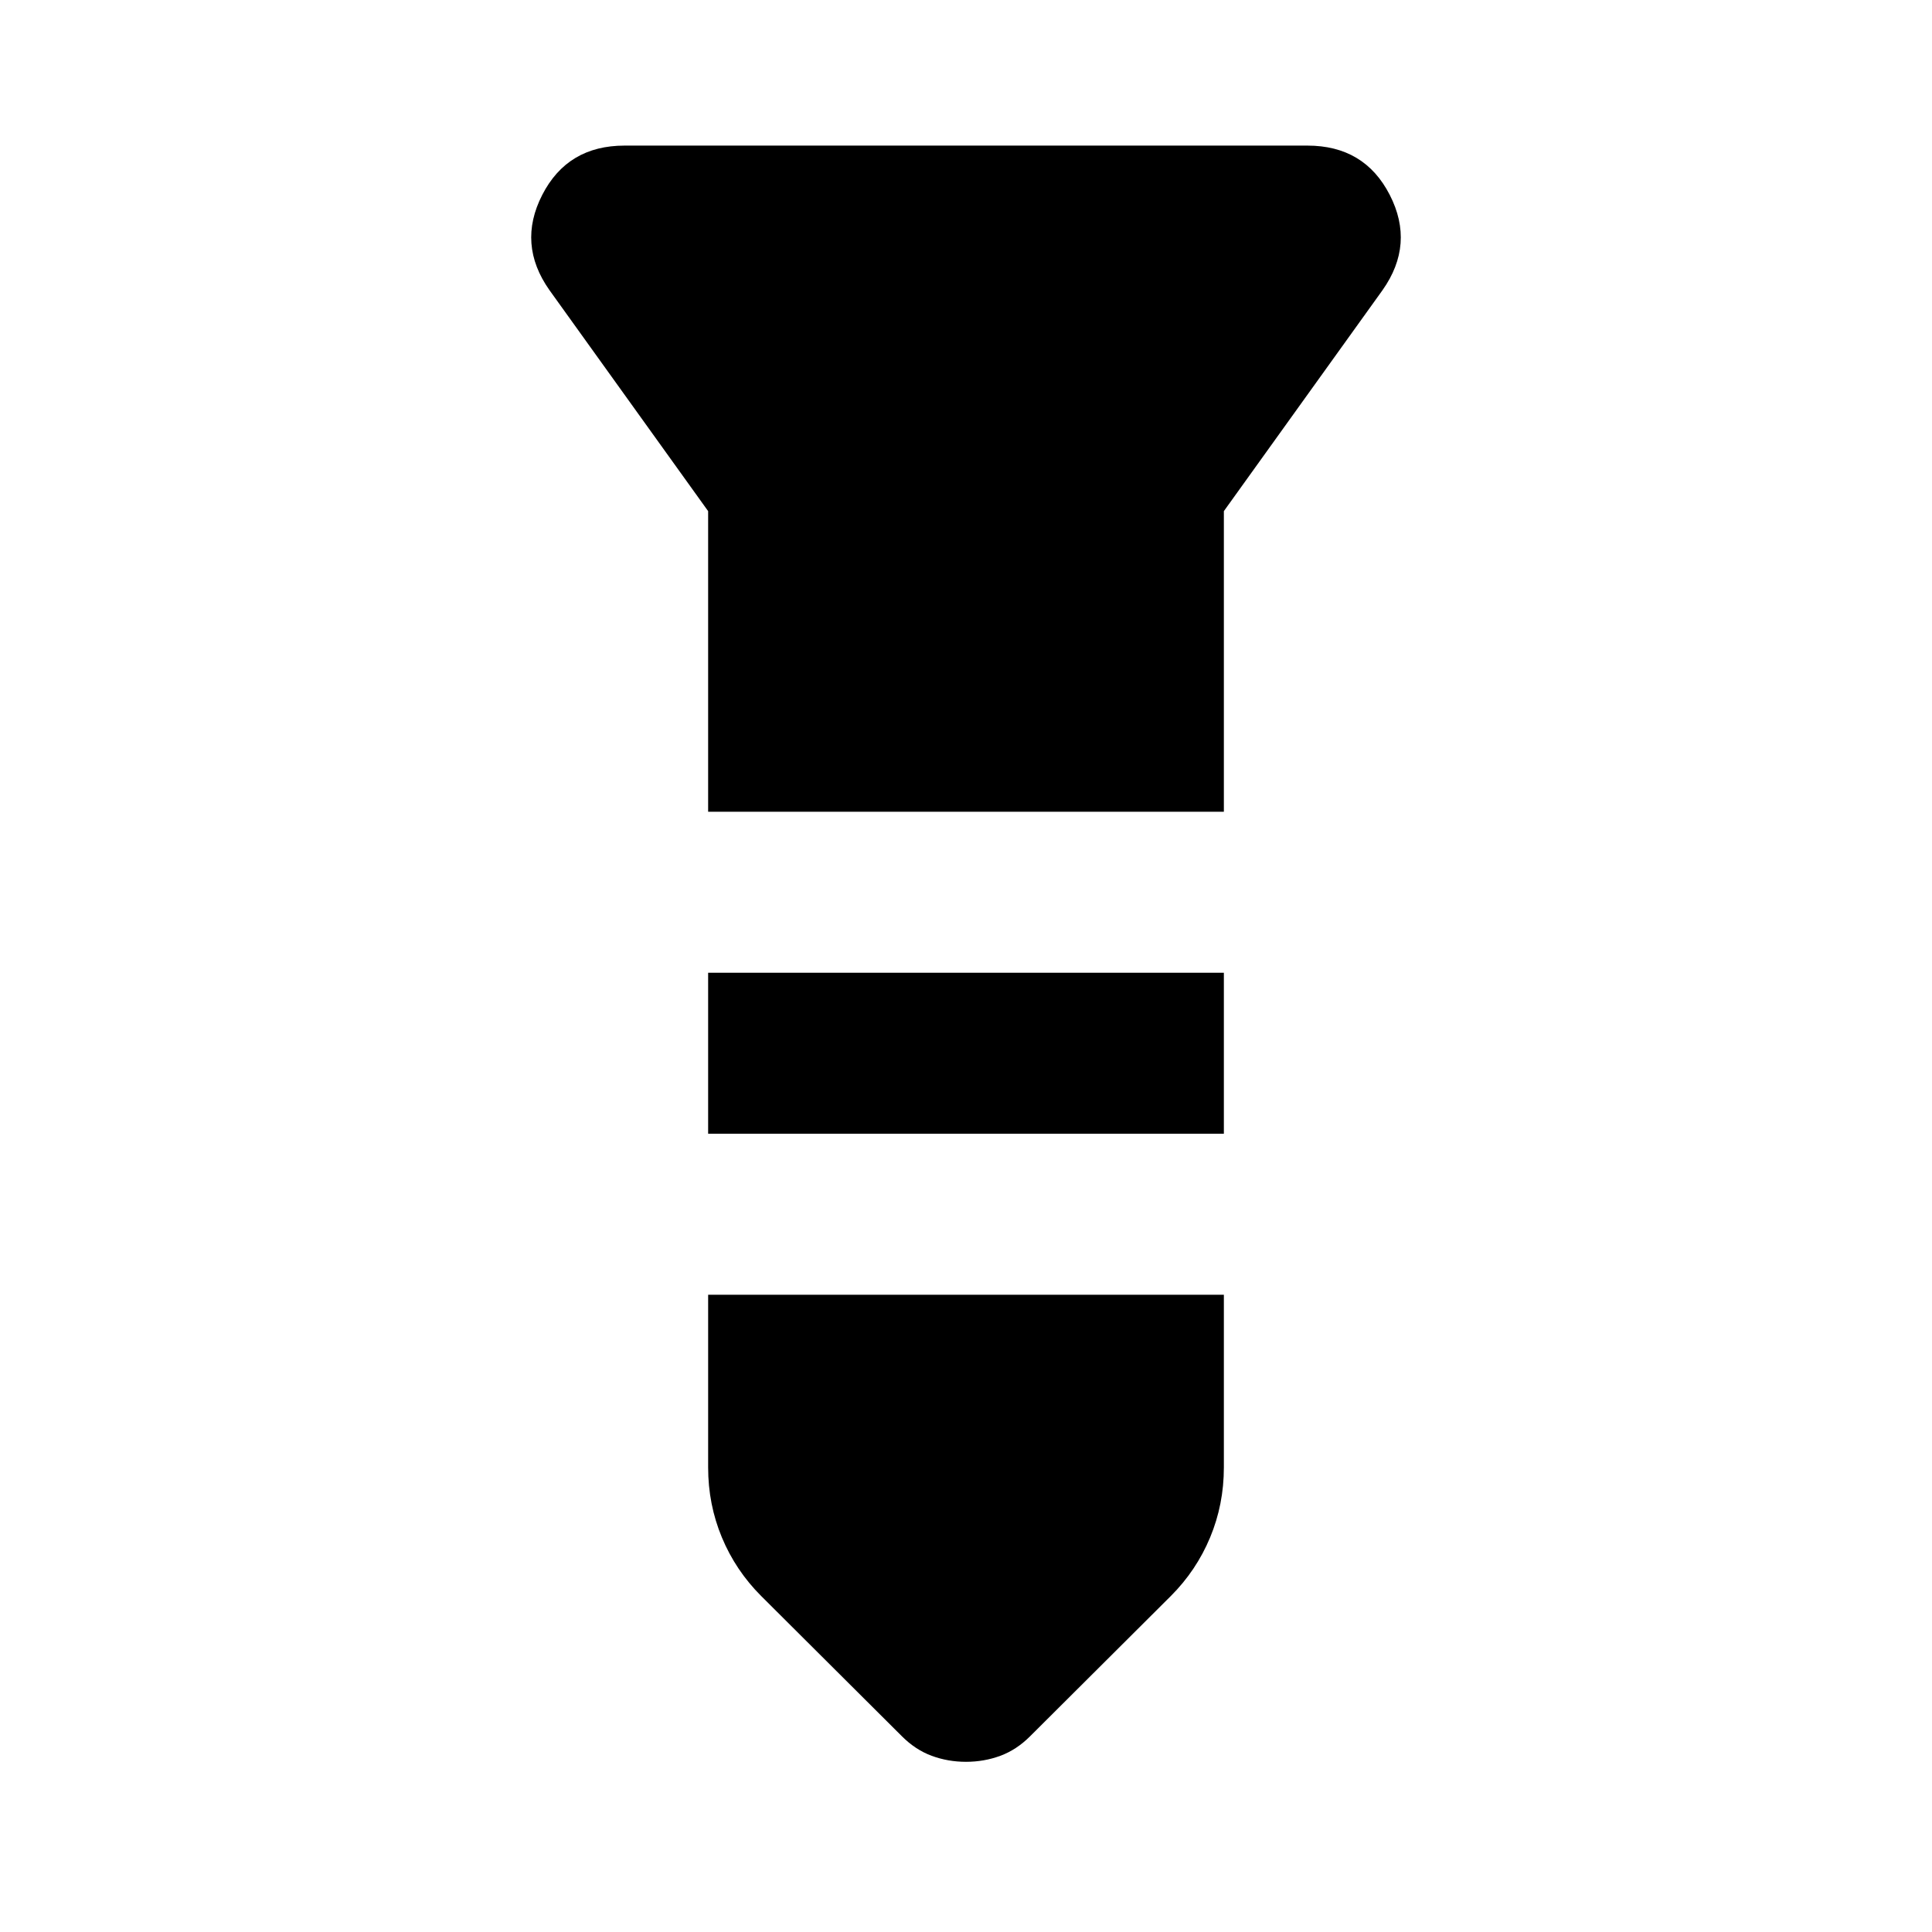 <svg xmlns="http://www.w3.org/2000/svg" height="24" viewBox="0 -960 960 960" width="24"><path d="M310.348-887.652h339.304q28.348 0 40.903 24.489 12.554 24.489-3.598 47.359l-78.826 109.782v149.37H351.869v-149.37l-78.826-109.782q-16.152-22.87-3.598-47.359 12.555-24.489 40.903-24.489Zm41.521 411h256.262v80H351.869v-80Zm0 160h256.262v85.804q0 18.392-6.837 34.805t-19.511 29.087l-69.957 69.717q-6.717 6.718-14.793 9.696-8.076 2.978-17.033 2.978t-17.033-2.978q-8.076-2.978-14.793-9.696l-69.957-69.717q-12.674-12.674-19.511-29.087t-6.837-34.805v-85.804Z"/></svg>